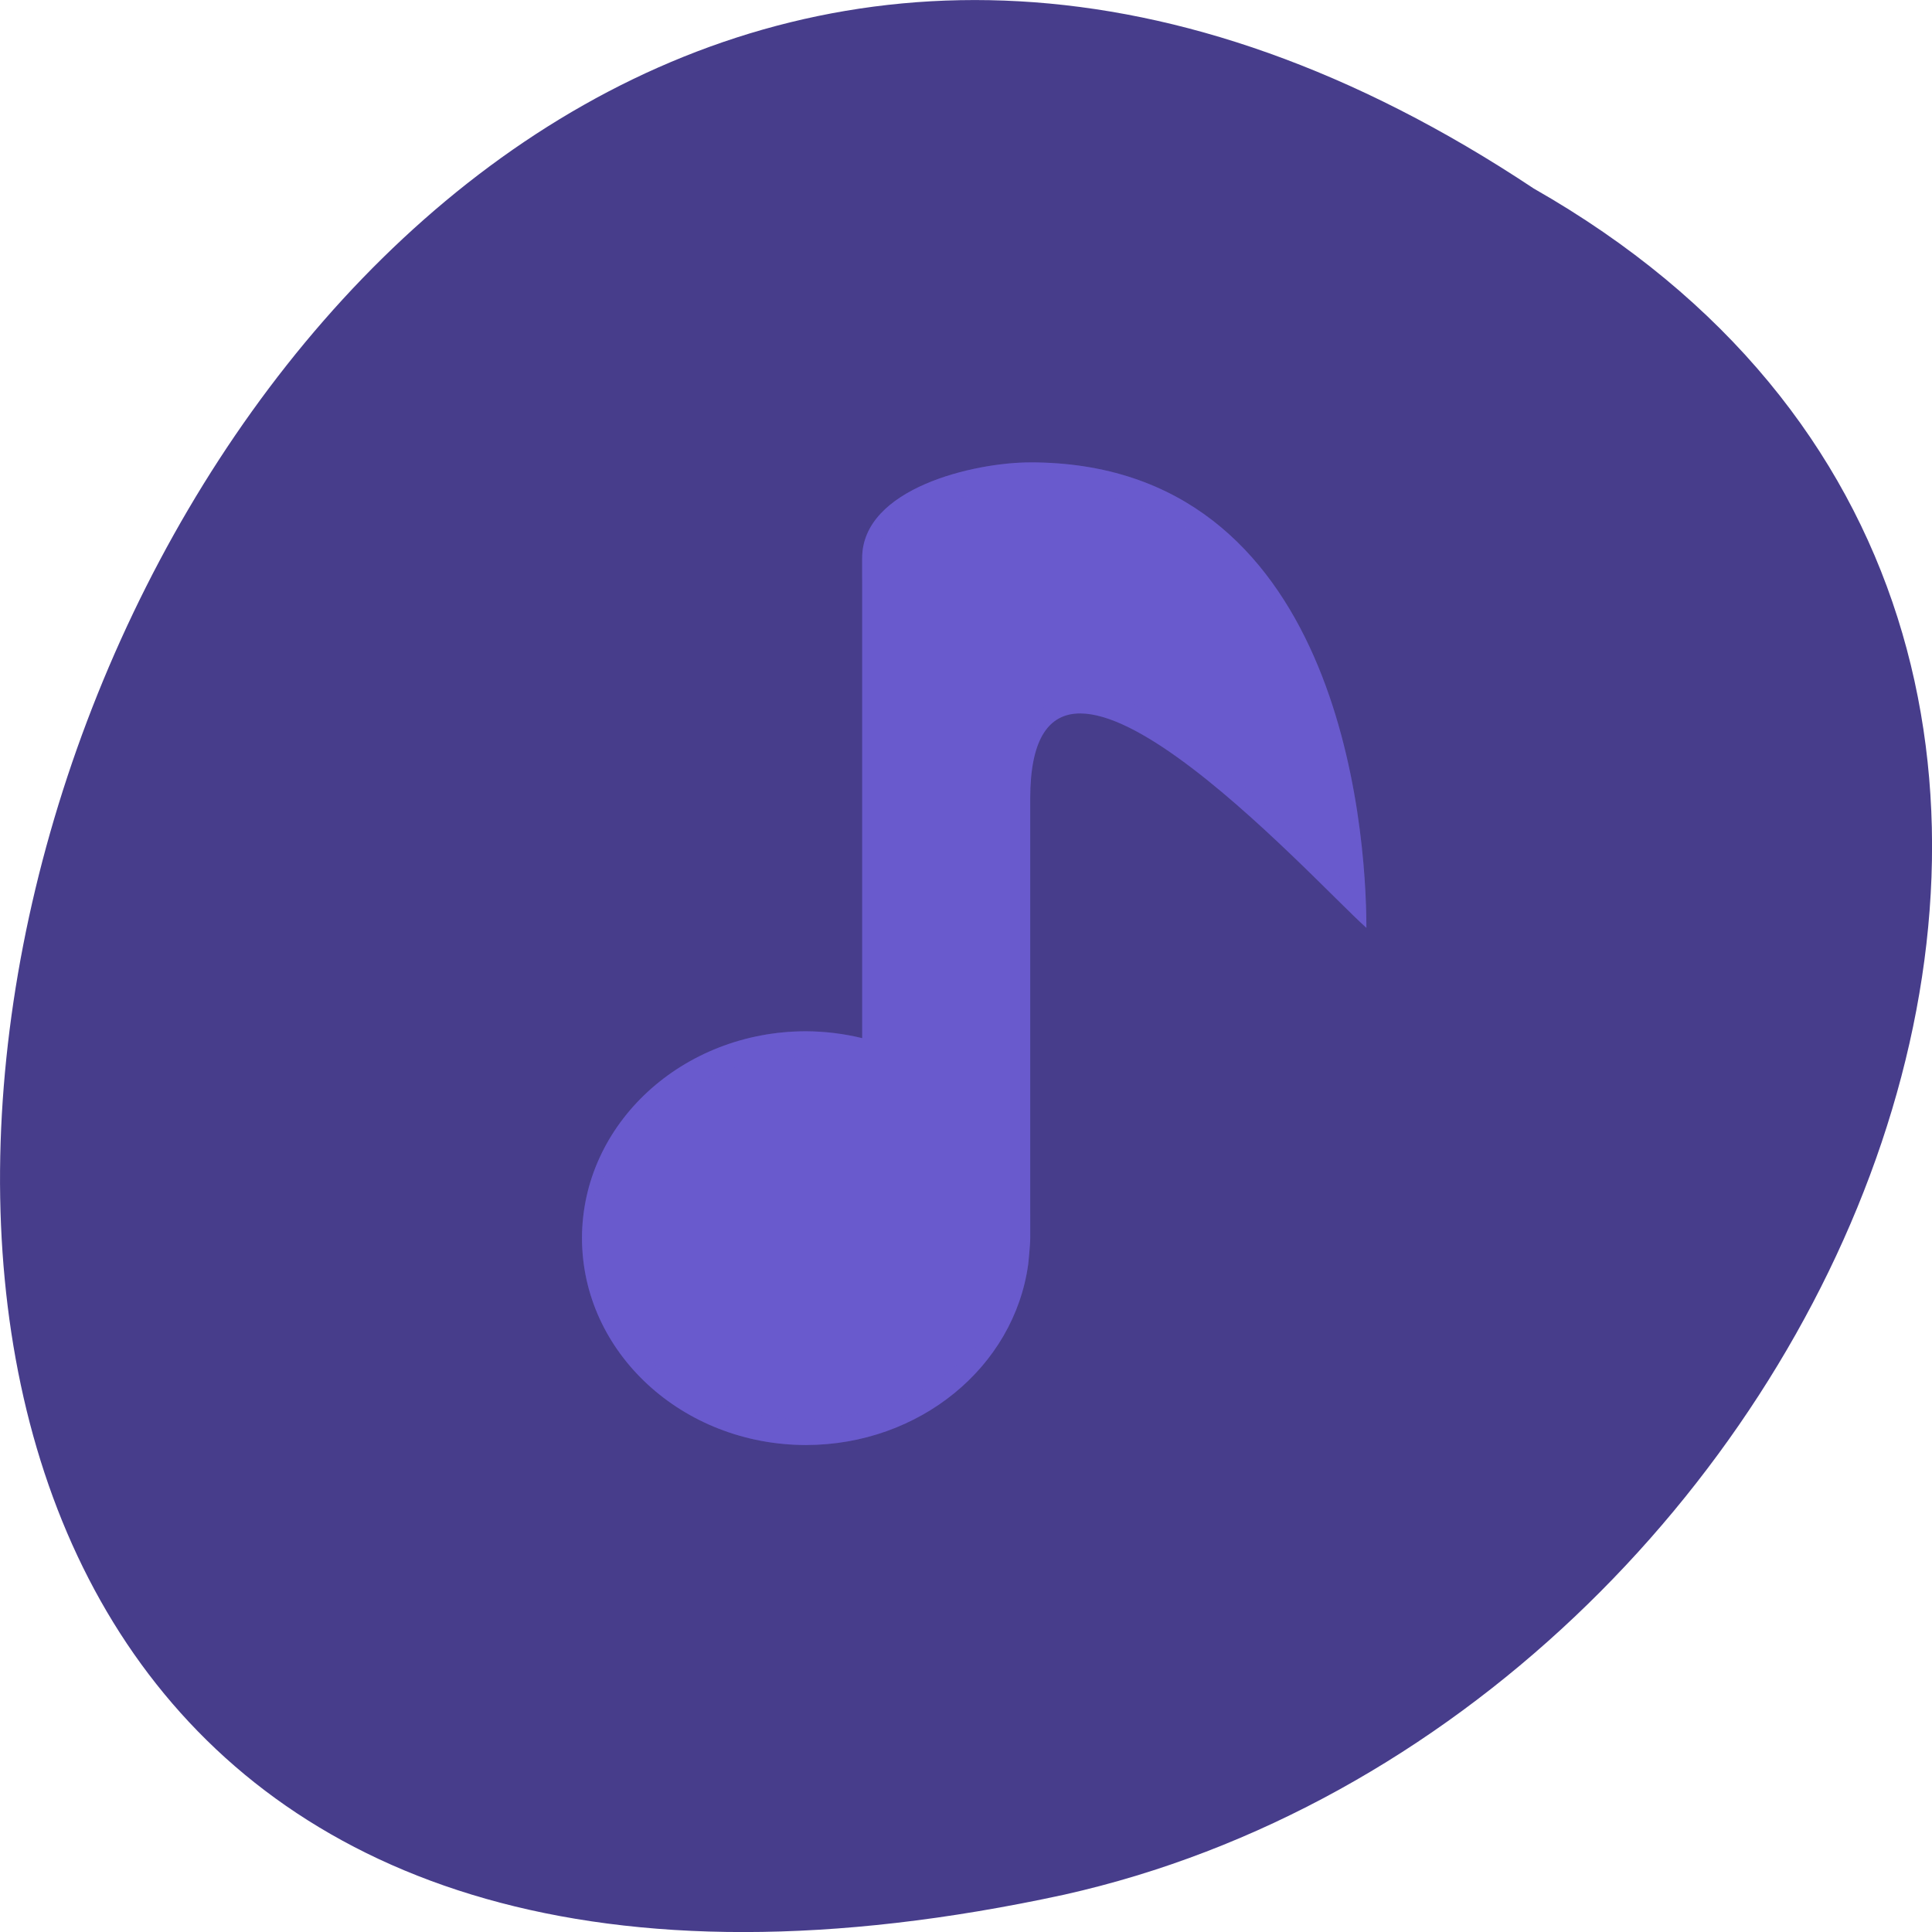 <svg xmlns="http://www.w3.org/2000/svg" viewBox="0 0 256 256"><path d="m 203.23 24.98 c -192.46 -127.95 -311 280.09 -62.2 226.07 c 102.82 -23.02 165.22 -167.39 62.2 -226.07" fill="#473d8b"/><g fill="#695acd"><path d="m 136.51 61.27 c -7.426 0 -22.27 3.426 -22.27 12.688 v 63.6 c -2.426 -0.59 -4.918 -0.895 -7.426 -0.91 c -16.398 0 -29.695 12.273 -29.695 27.41 c 0 15.14 13.297 27.414 29.695 27.414 c 14.961 -0.016 27.566 -10.281 29.434 -23.984 c 0 0 0.262 -2.492 0.262 -3.43 v -58.25 c 0 -30.84 37.27 10.656 44.543 17.13 c 0 -13.703 -3.715 -61.672 -44.543 -61.672"/><g fill-opacity="0.2"><path d="m 136.51 61.27 c -7.426 0 -22.27 3.426 -22.27 12.688 v 3.426 c 0 -9.262 14.844 -12.688 22.27 -12.688 c 38.07 0 43.805 41.39 44.41 58.12 c 0.023 0.02 0.109 0.105 0.133 0.125 c 0 -13.703 -3.715 -61.672 -44.543 -61.672 m -29.695 75.38 c -16.398 0 -29.695 12.273 -29.695 27.41 c 0 0.582 0.059 1.145 0.094 1.715 c 0.961 -14.336 13.828 -25.699 29.602 -25.699 c 2.508 0.016 5 0.32 7.426 0.914 v -3.43 c -2.426 -0.59 -4.918 -0.895 -7.426 -0.91"/><path d="m 142.45 91.15 c -3.605 0.344 -5.938 3.531 -5.938 11.242 v 3.426 c 0 -30.84 37.27 10.656 44.543 17.13 c 0 -0.922 -0.086 -2.34 -0.133 -3.551 c -5.586 -5.01 -27.699 -29.28 -38.473 -28.25 m -5.938 69.49 c 0 0.938 -0.262 3.426 -0.262 3.426 c -1.867 13.695 -14.477 23.973 -29.434 23.984 c -15.773 0 -28.637 -11.359 -29.602 -25.695 c -0.035 0.566 -0.094 1.133 -0.094 1.711 c 0 15.14 13.297 27.414 29.695 27.414 c 14.961 -0.016 27.566 -10.281 29.434 -23.984 c 0 0 0.262 -2.492 0.262 -3.43"/></g></g></svg>
